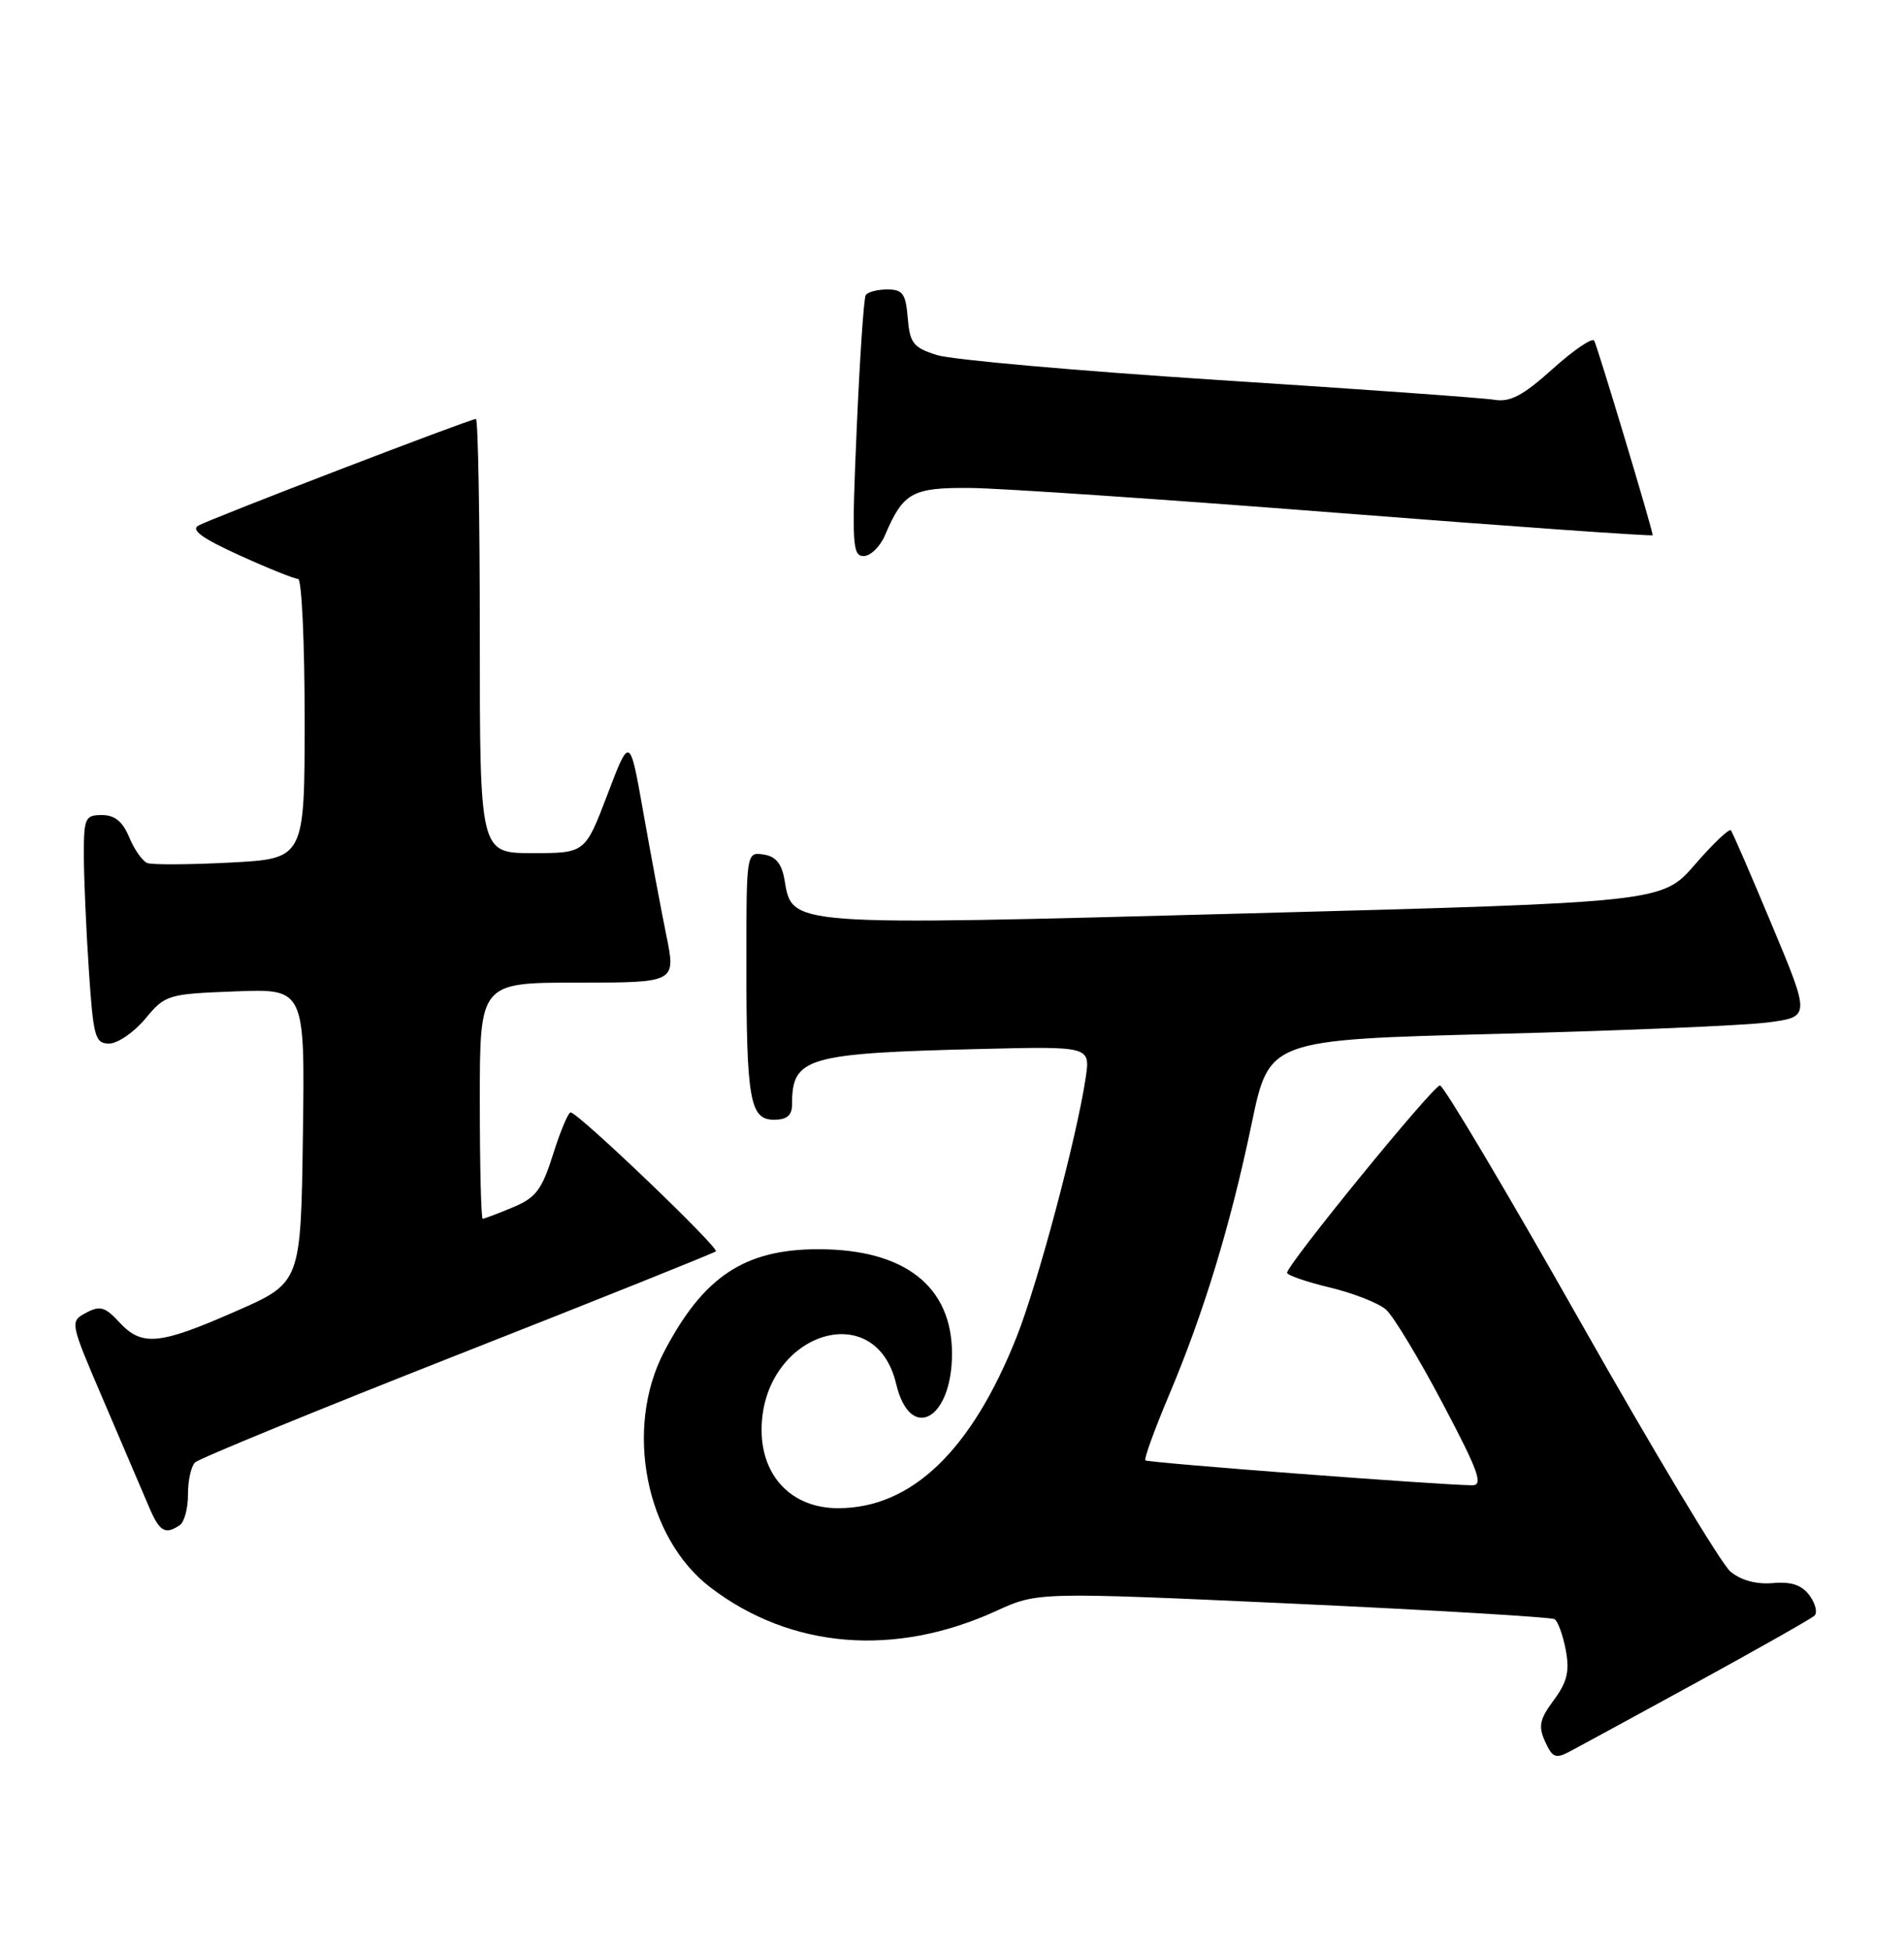 <?xml version="1.0" encoding="UTF-8" standalone="no"?>
<!DOCTYPE svg PUBLIC "-//W3C//DTD SVG 1.1//EN" "http://www.w3.org/Graphics/SVG/1.1/DTD/svg11.dtd" >
<svg xmlns="http://www.w3.org/2000/svg" xmlns:xlink="http://www.w3.org/1999/xlink" version="1.1" viewBox="0 0 250 256">
 <g >
 <path fill="currentColor"
d=" M 223.00 220.75 C 230.97 216.38 237.84 212.50 238.25 212.10 C 238.67 211.71 238.37 210.52 237.60 209.46 C 236.58 208.08 235.22 207.62 232.78 207.83 C 230.60 208.02 228.59 207.47 227.20 206.31 C 226.01 205.31 217.14 190.55 207.49 173.50 C 197.84 156.45 189.55 142.50 189.07 142.50 C 188.18 142.50 169.01 166.00 169.00 167.09 C 169.00 167.41 171.53 168.29 174.62 169.03 C 177.72 169.77 181.03 171.08 182.00 171.94 C 182.96 172.80 186.31 178.34 189.43 184.25 C 194.14 193.16 194.80 195.00 193.30 194.99 C 188.95 194.95 150.71 192.04 150.39 191.72 C 150.19 191.52 151.59 187.68 153.49 183.17 C 158.10 172.24 161.57 160.83 164.35 147.50 C 166.64 136.50 166.64 136.50 196.57 135.73 C 213.03 135.31 229.02 134.63 232.10 134.23 C 237.70 133.50 237.70 133.50 232.68 121.50 C 229.93 114.90 227.49 109.28 227.27 109.01 C 227.04 108.75 224.92 110.76 222.55 113.50 C 218.24 118.46 218.24 118.46 163.51 119.92 C 102.93 121.54 104.06 121.62 103.00 115.46 C 102.63 113.35 101.84 112.41 100.24 112.18 C 98.01 111.86 98.00 111.91 98.00 126.31 C 98.00 144.40 98.46 147.00 101.62 147.00 C 103.36 147.00 104.00 146.44 104.00 144.93 C 104.00 138.82 105.88 138.27 128.84 137.71 C 143.17 137.36 143.17 137.36 142.55 141.51 C 141.38 149.34 136.27 168.51 133.49 175.50 C 127.56 190.45 119.68 198.00 110.04 198.00 C 104.02 198.00 100.00 193.88 100.00 187.72 C 100.00 175.13 114.92 170.04 117.67 181.69 C 119.50 189.40 125.00 186.41 125.00 177.71 C 125.00 168.86 118.77 164.00 107.45 164.00 C 97.75 164.00 92.34 167.60 87.18 177.50 C 81.94 187.56 84.78 201.92 93.29 208.41 C 103.85 216.46 117.49 217.58 130.80 211.49 C 136.25 209.00 136.25 209.00 169.78 210.53 C 188.22 211.38 203.67 212.30 204.12 212.57 C 204.56 212.85 205.22 214.67 205.59 216.62 C 206.11 219.41 205.78 220.81 204.02 223.19 C 202.15 225.71 201.96 226.62 202.88 228.65 C 203.86 230.79 204.25 230.94 206.25 229.87 C 207.49 229.21 215.03 225.11 223.00 220.75 Z  M 23.60 200.23 C 24.20 199.83 24.69 198.02 24.68 196.22 C 24.67 194.41 25.09 192.51 25.60 192.00 C 26.11 191.49 41.60 185.14 60.02 177.89 C 78.43 170.65 93.72 164.52 93.99 164.28 C 94.49 163.84 75.98 146.12 74.93 146.04 C 74.62 146.02 73.58 148.48 72.63 151.51 C 71.15 156.21 70.37 157.24 67.32 158.51 C 65.36 159.33 63.59 160.00 63.38 160.00 C 63.17 160.00 63.00 153.03 63.00 144.50 C 63.00 129.00 63.00 129.00 75.88 129.00 C 88.76 129.00 88.76 129.00 87.48 122.75 C 86.78 119.31 85.42 112.02 84.45 106.55 C 82.69 96.60 82.69 96.60 79.76 104.30 C 76.83 112.00 76.83 112.00 69.92 112.00 C 63.00 112.00 63.00 112.00 63.00 83.50 C 63.00 67.82 62.77 55.00 62.49 55.00 C 61.73 55.00 27.75 68.05 26.05 69.00 C 25.02 69.57 26.57 70.69 31.44 72.90 C 35.20 74.61 38.66 76.00 39.14 76.00 C 39.61 76.00 40.00 84.26 40.00 94.36 C 40.00 112.73 40.00 112.73 30.25 113.24 C 24.89 113.52 19.98 113.55 19.34 113.30 C 18.71 113.06 17.64 111.54 16.97 109.93 C 16.11 107.85 15.07 107.00 13.38 107.00 C 11.18 107.00 11.00 107.39 11.01 112.25 C 11.01 115.14 11.30 121.89 11.66 127.25 C 12.25 136.16 12.48 137.00 14.33 137.00 C 15.44 137.00 17.58 135.54 19.07 133.75 C 21.71 130.58 22.01 130.49 30.91 130.15 C 40.04 129.80 40.04 129.80 39.77 149.10 C 39.50 168.40 39.50 168.40 31.00 172.13 C 20.91 176.57 18.63 176.79 15.68 173.60 C 13.78 171.55 13.12 171.37 11.30 172.35 C 9.15 173.50 9.16 173.53 13.65 184.00 C 16.13 189.78 18.77 195.96 19.53 197.75 C 20.93 201.07 21.67 201.53 23.60 200.23 Z  M 116.21 70.25 C 118.60 64.64 119.78 64.00 127.40 64.06 C 131.31 64.09 153.06 65.57 175.75 67.34 C 198.44 69.11 217.00 70.43 217.00 70.26 C 217.00 69.56 209.74 45.43 209.32 44.72 C 209.06 44.30 206.60 45.97 203.86 48.44 C 199.94 51.96 198.29 52.83 196.18 52.48 C 194.71 52.24 178.43 51.07 160.00 49.89 C 141.57 48.70 124.92 47.23 123.00 46.61 C 119.92 45.63 119.46 45.05 119.19 41.75 C 118.93 38.55 118.53 38.00 116.50 38.00 C 115.19 38.00 113.92 38.34 113.67 38.75 C 113.42 39.16 112.89 47.04 112.49 56.25 C 111.83 71.42 111.91 73.00 113.40 73.00 C 114.30 73.00 115.57 71.76 116.21 70.25 Z "/>
</g>
</svg>